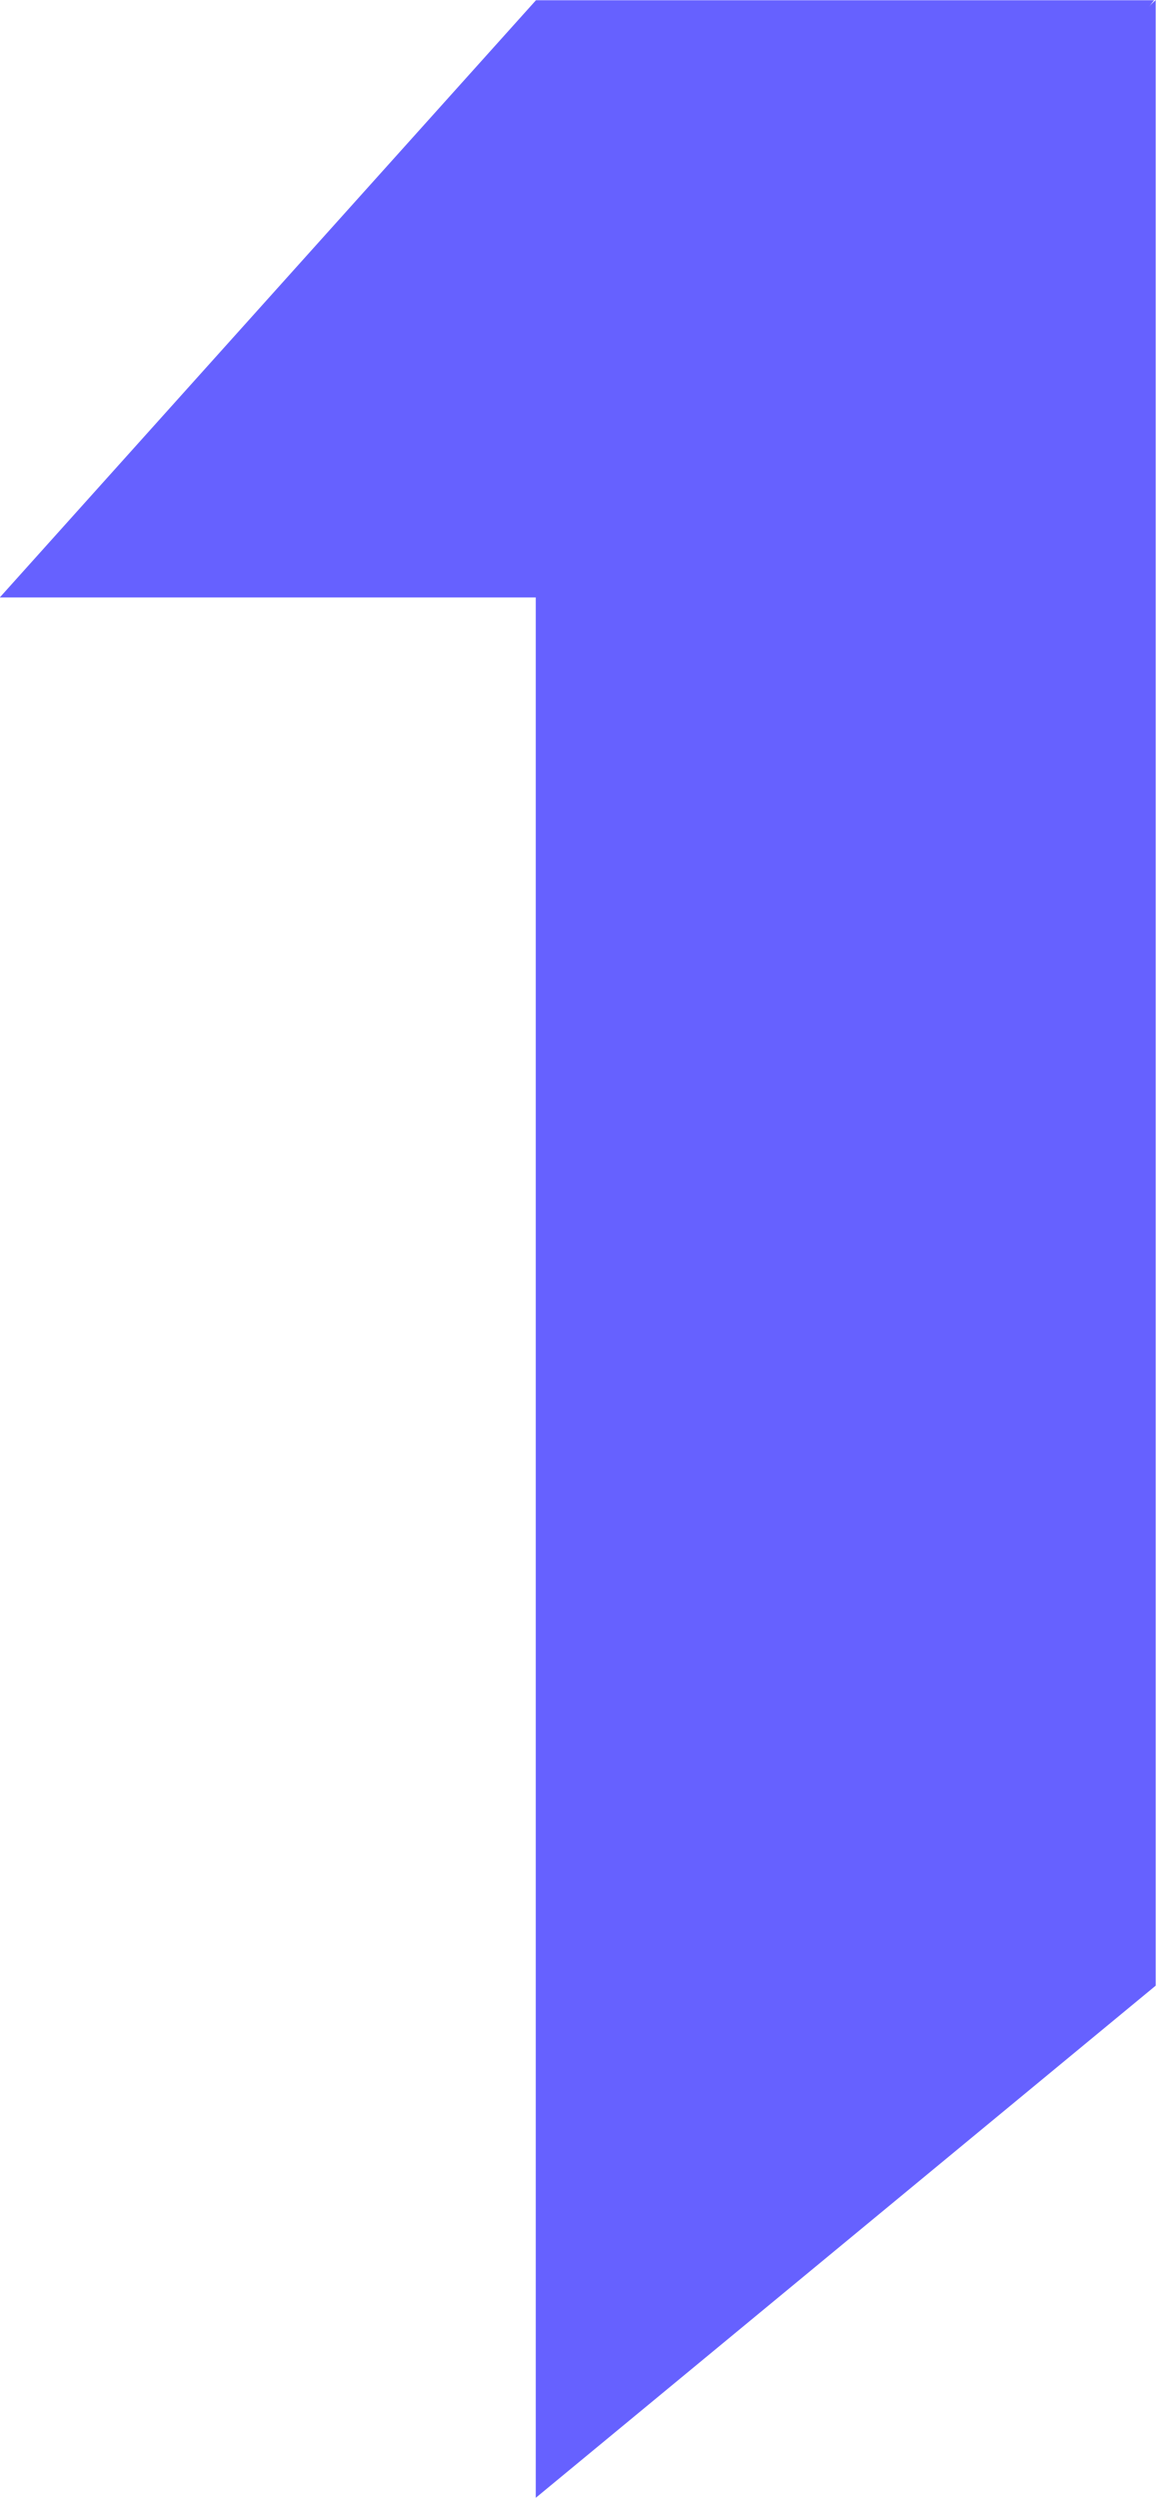 <?xml version="1.0" encoding="UTF-8" standalone="no"?>
<!DOCTYPE svg PUBLIC "-//W3C//DTD SVG 1.1//EN" "http://www.w3.org/Graphics/SVG/1.1/DTD/svg11.dtd">
<svg width="100%" height="100%" viewBox="0 0 332 717" version="1.1" xmlns="http://www.w3.org/2000/svg" xmlns:xlink="http://www.w3.org/1999/xlink" xml:space="preserve" xmlns:serif="http://www.serif.com/" style="fill-rule:evenodd;clip-rule:evenodd;stroke-linejoin:round;stroke-miterlimit:2;">
    <g transform="matrix(1,0,0,1,-230.698,-97.765)">
        <path d="M562.333,97.765L562.333,667.232L384.435,814.125L384.435,137.488L452.497,202.206L562.333,97.765Z" style="fill:rgb(102,97,255);"/>
    </g>
    <g transform="matrix(1.212,0,0,1.212,-710.433,-215.501)">
        <path d="M859.407,177.865L748.943,319.183L586.115,319.183L713.058,177.865L859.407,177.865Z" style="fill:rgb(102,97,255);"/>
    </g>
</svg>
